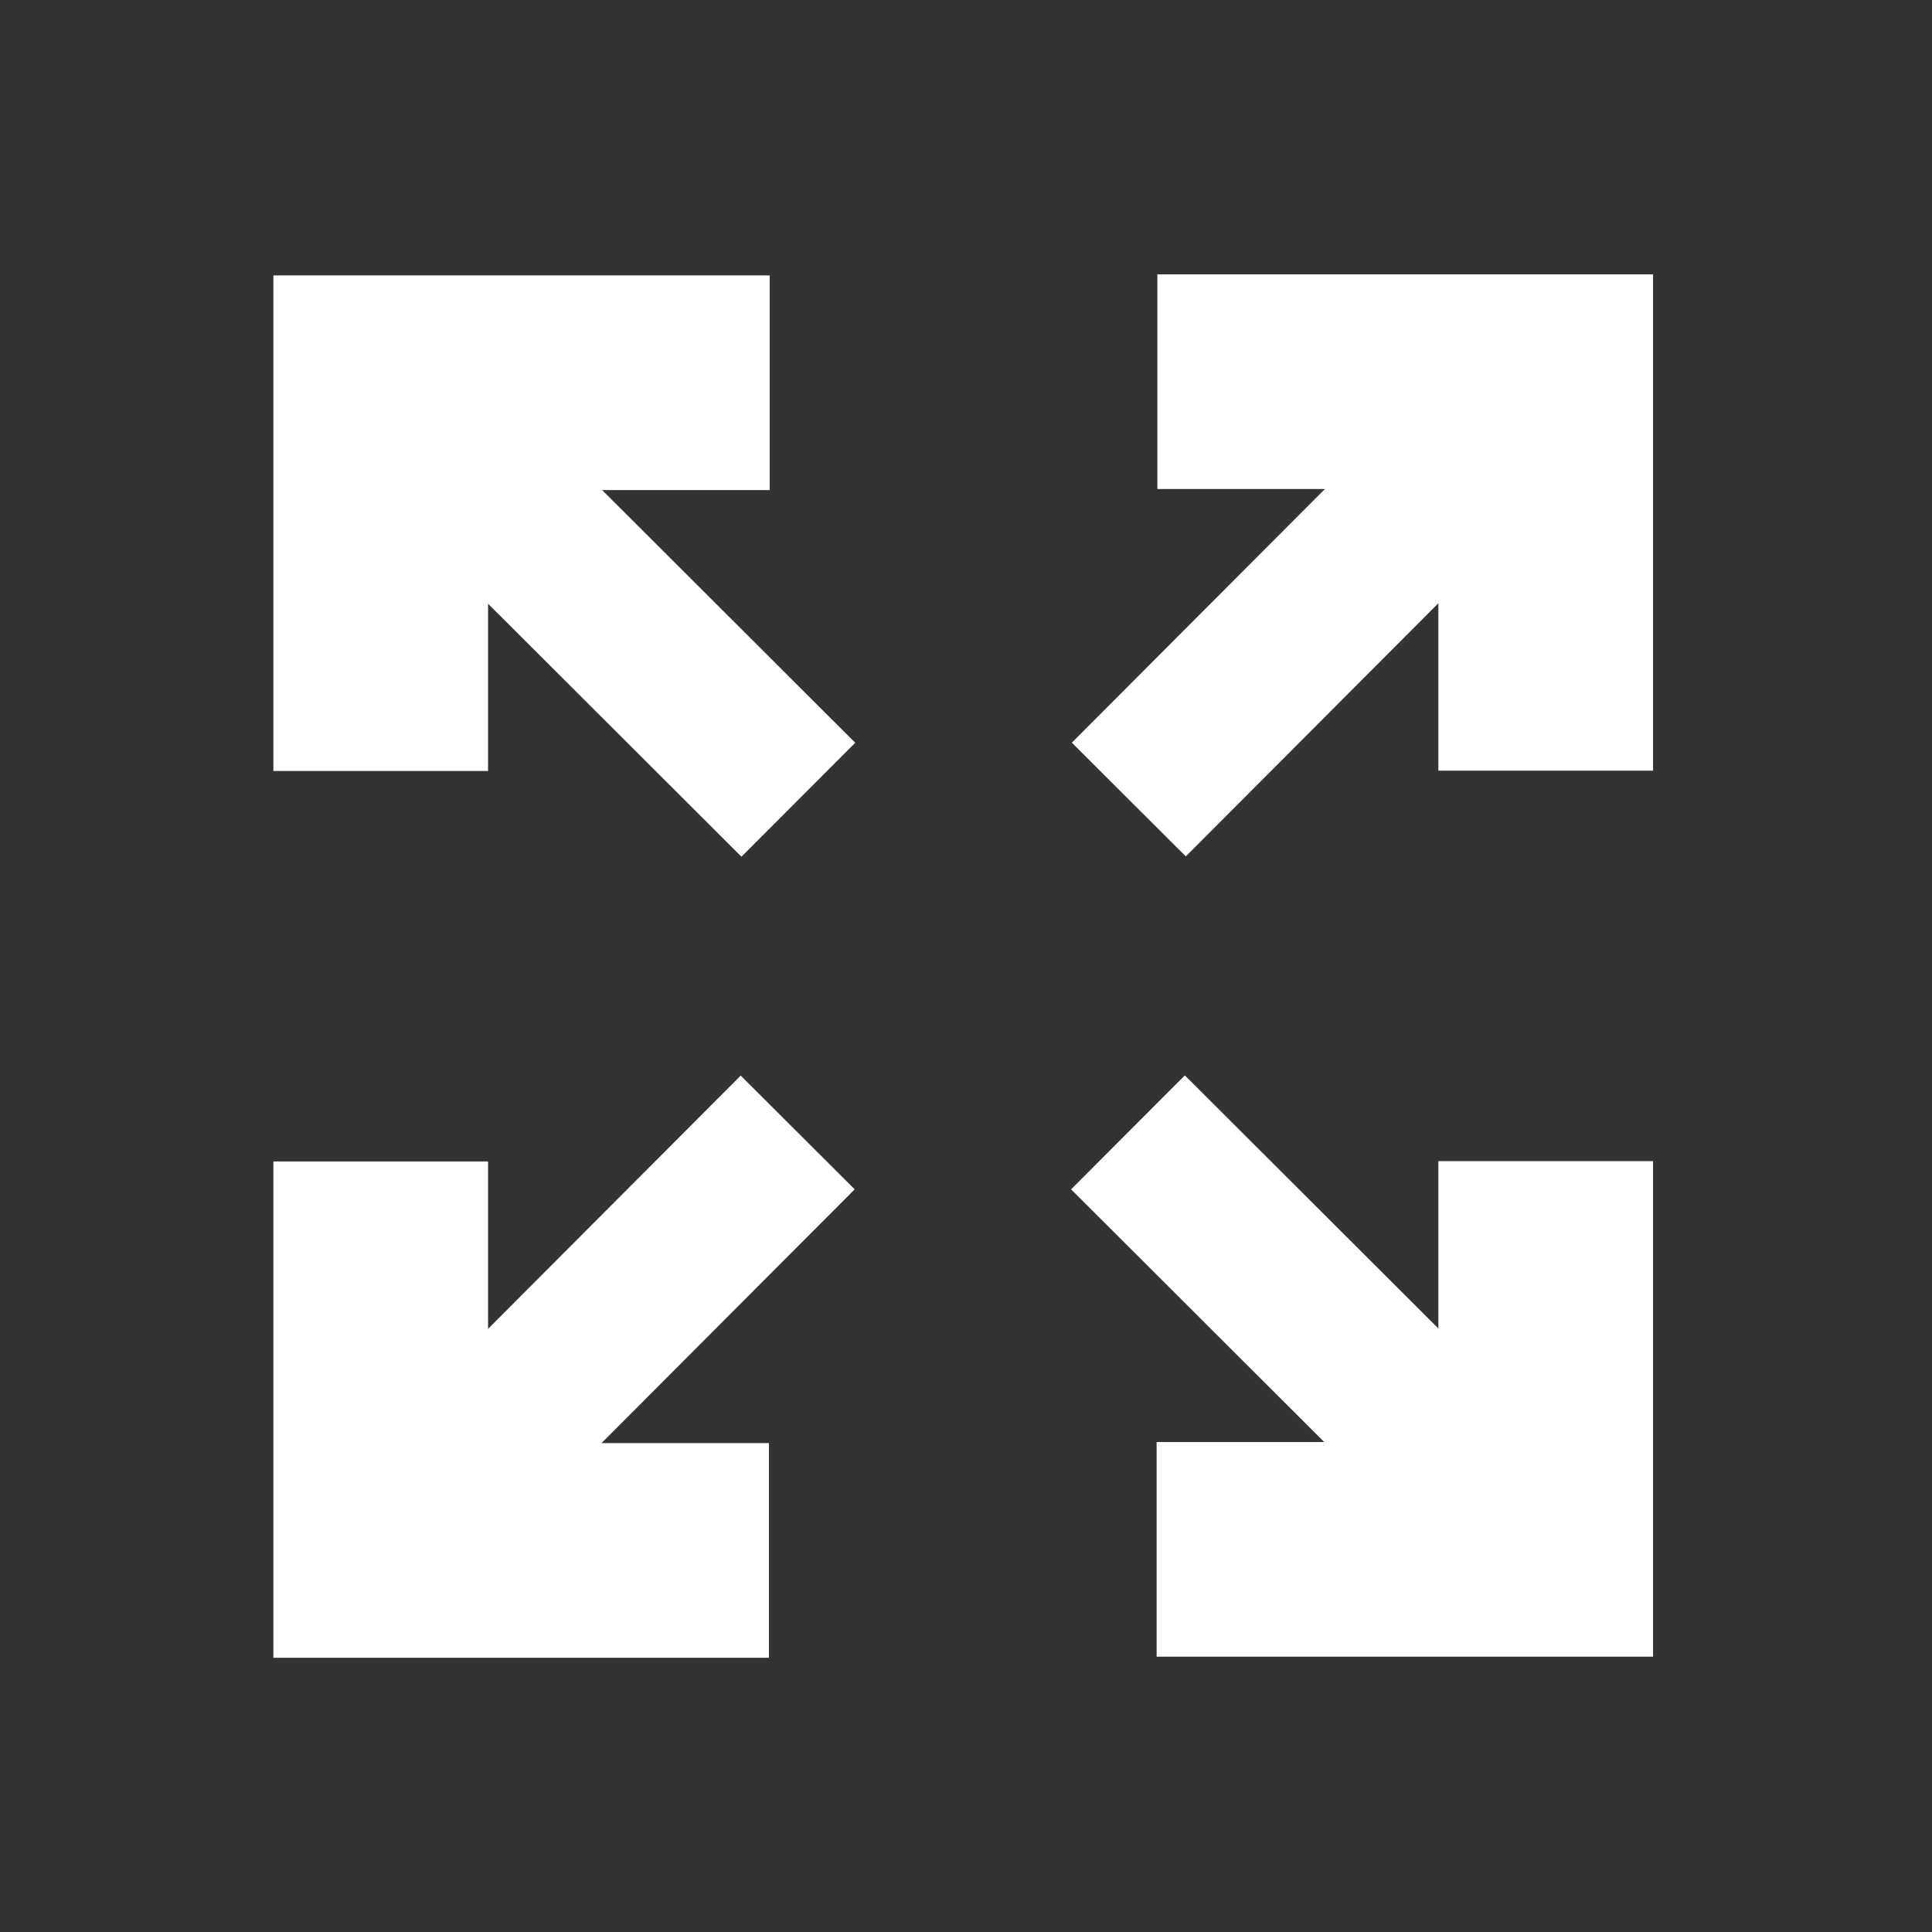 <?xml version="1.0" encoding="utf-8"?>
<!-- Generator: Adobe Illustrator 15.0.0, SVG Export Plug-In  -->
<!DOCTYPE svg PUBLIC "-//W3C//DTD SVG 1.1//EN" "http://www.w3.org/Graphics/SVG/1.1/DTD/svg11.dtd">
<svg version="1.1"
	 xmlns="http://www.w3.org/2000/svg" xmlns:xlink="http://www.w3.org/1999/xlink" xmlns:a="http://ns.adobe.com/AdobeSVGViewerExtensions/3.0/"
	 x="0px" y="0px" width="18px" height="18px" viewBox="-2.547 -2.556 18 18"
	 overflow="visible" enable-background="new -2.547 -2.556 18 18" xml:space="preserve">
<rect x="-2.547" y="-2.556" width="18" height="18" fill="#333333" stroke="none"/>
<defs>
</defs>
<polyline fill="none" stroke="#FFFFFF" stroke-width="2" stroke-miterlimit="10" points="8.236,1 11.854,1 11.854,4.624 "/>
<line fill="none" stroke="#FFFFFF" stroke-width="1.5" stroke-miterlimit="10" x1="7.97" y1="4.893" x2="11.854" y2="1"/>
<polyline fill="none" stroke="#FFFFFF" stroke-width="2" stroke-miterlimit="10" points="1,4.627 1,1.01 4.624,1.01 "/>
<line fill="none" stroke="#FFFFFF" stroke-width="1.5" stroke-miterlimit="10" x1="4.891" y1="4.895" x2="1" y2="1.01"/>
<polyline fill="none" stroke="#FFFFFF" stroke-width="2" stroke-miterlimit="10" points="4.617,11.889 1,11.889 1,8.265 "/>
<line fill="none" stroke="#FFFFFF" stroke-width="1.5" stroke-miterlimit="10" x1="4.885" y1="7.995" x2="1" y2="11.889"/>
<polyline fill="none" stroke="#FFFFFF" stroke-width="2" stroke-miterlimit="10" points="11.854,8.262 11.854,11.879 8.229,11.879 
	"/>
<line fill="none" stroke="#FFFFFF" stroke-width="1.5" stroke-miterlimit="10" x1="7.962" y1="7.994" x2="11.854" y2="11.879"/>
</svg>
